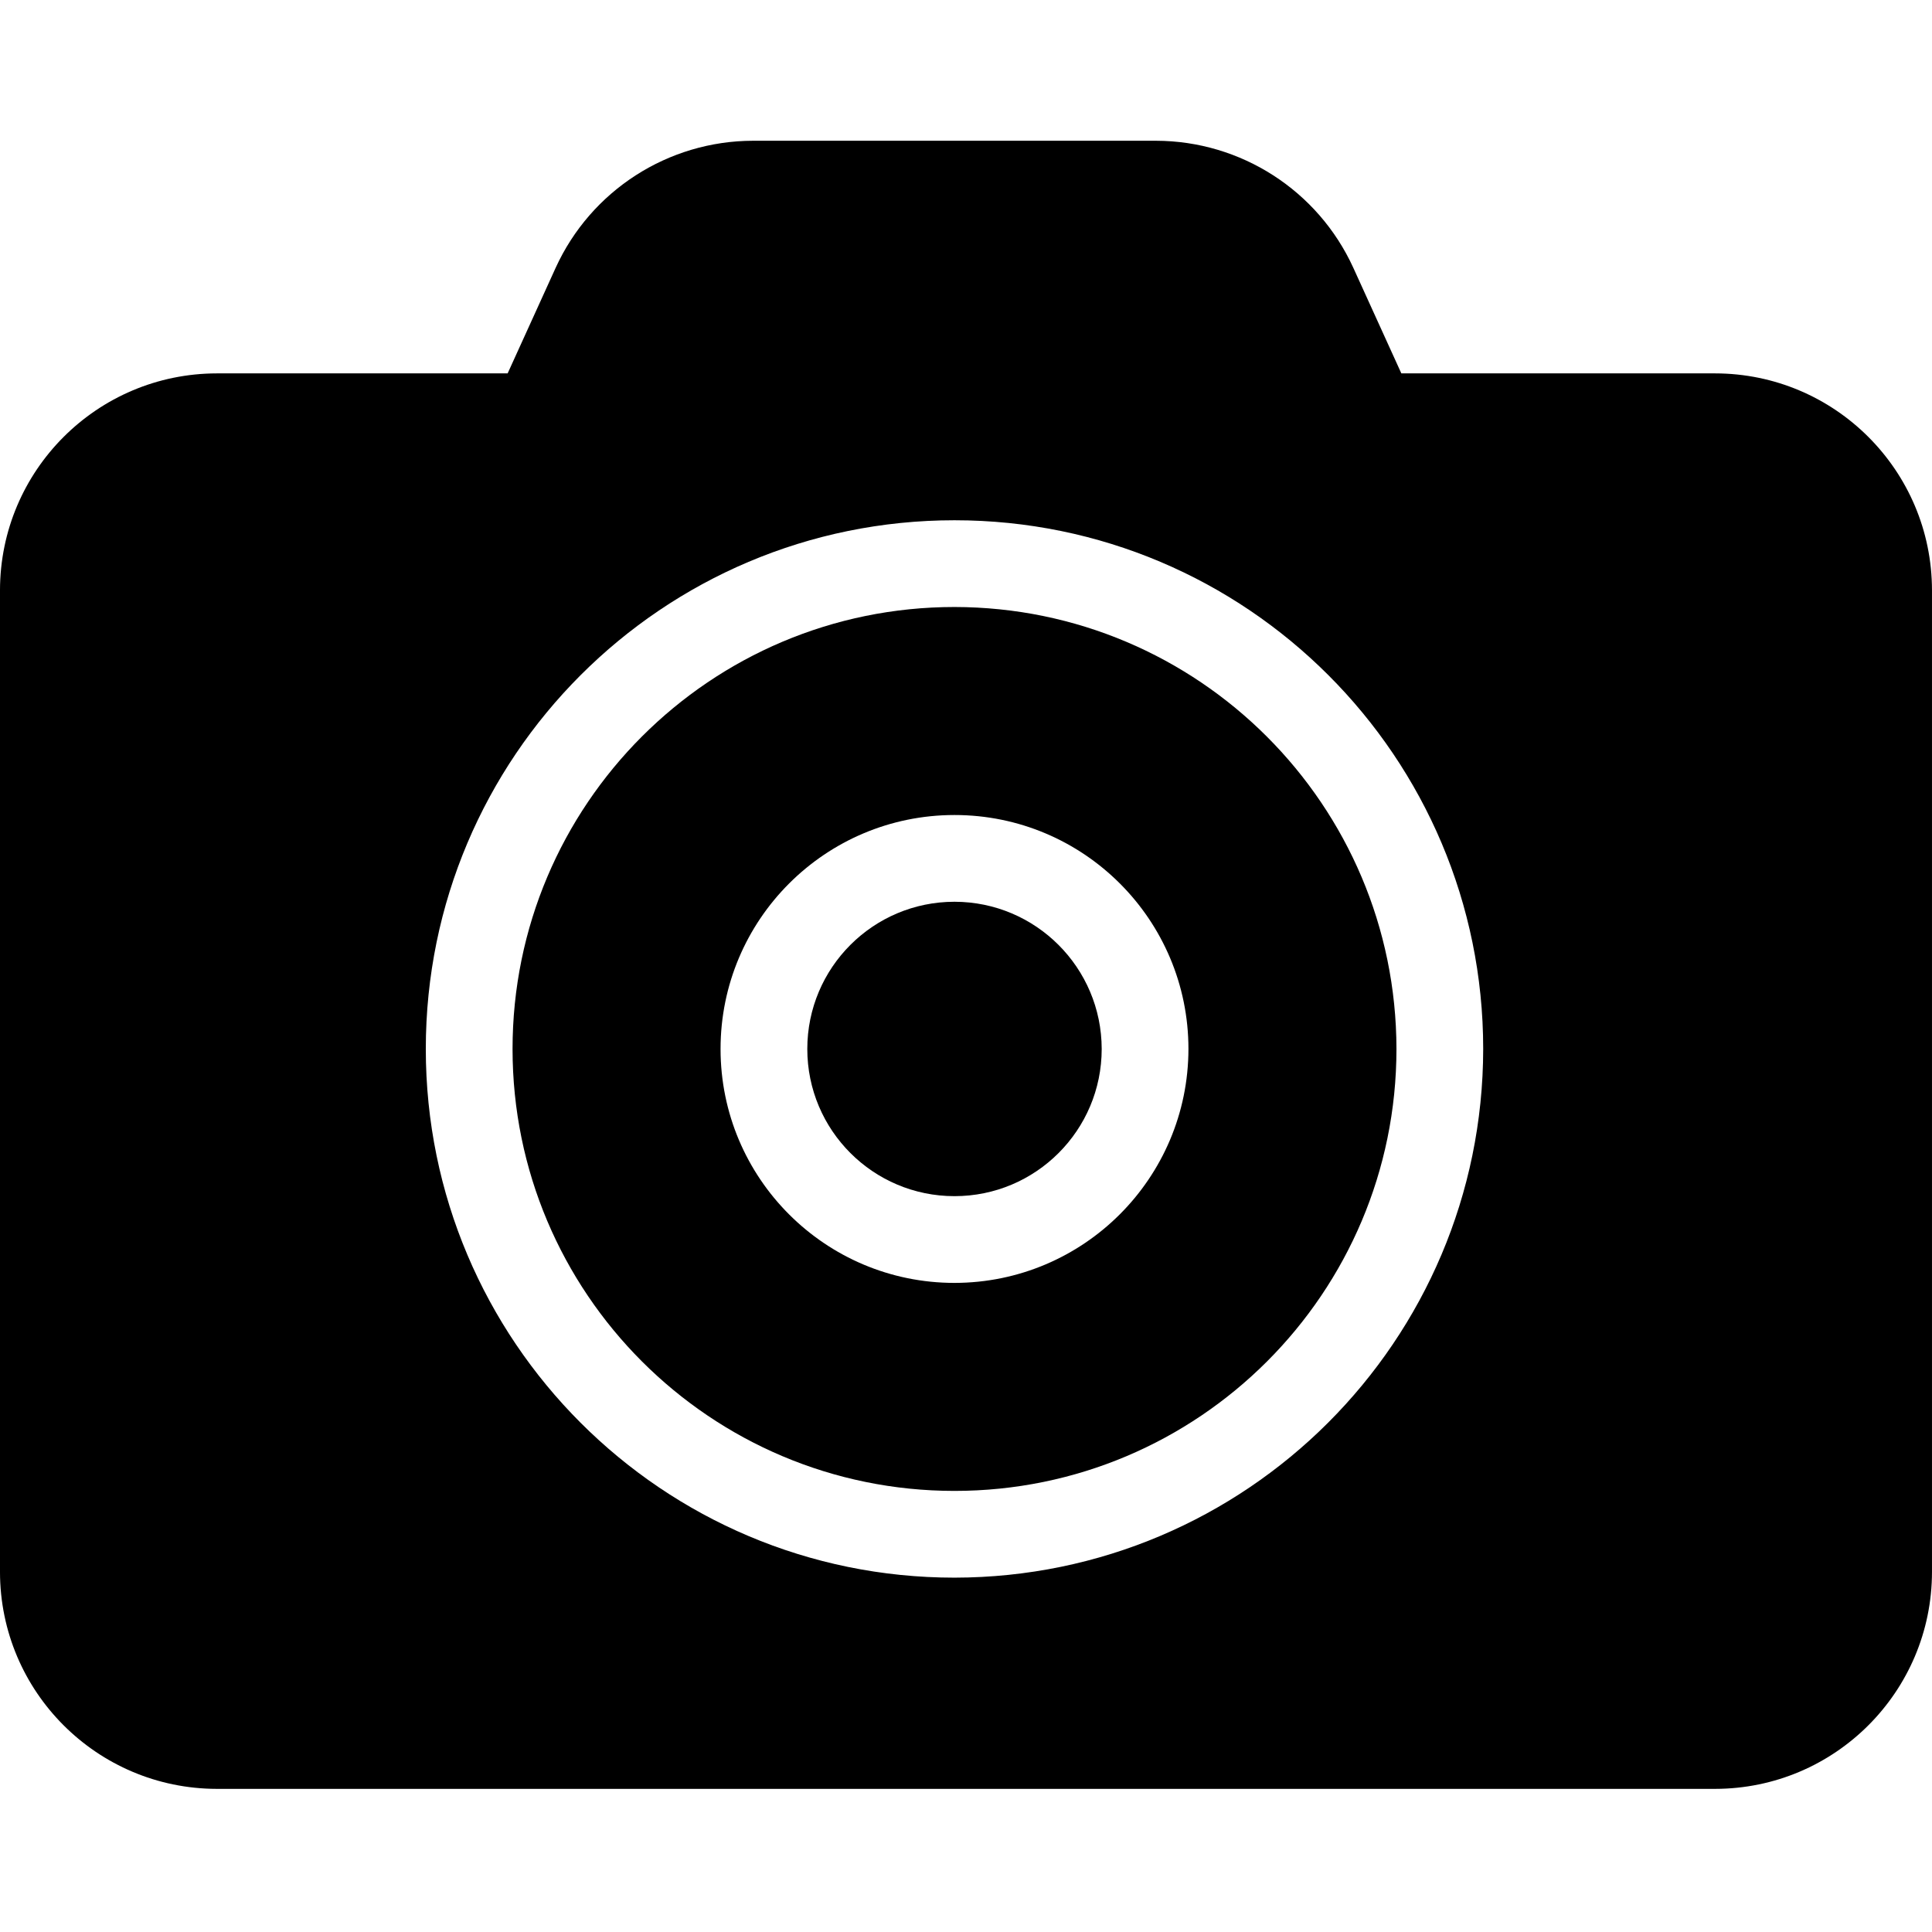 <svg height="445pt" viewBox="0 -32 445.455 445" width="445pt" xmlns="http://www.w3.org/2000/svg"><path d="m220.074 175.688c-18.742 0-33.938 15.195-33.938 33.941 0 18.742 15.195 33.938 33.938 33.938 18.746 0 33.941-15.195 33.941-33.941-.023-18.734-15.207-33.918-33.941-33.938zm0 0"/><path d="m220.074 107.727c-56.277 0-101.898 45.625-101.898 101.902s45.621 101.898 101.898 101.898c56.277 0 101.902-45.621 101.902-101.898-.066-56.254-45.648-101.84-101.902-101.902zm0 155.84c-29.789 0-53.938-24.148-53.938-53.938 0-29.793 24.148-53.941 53.938-53.941 29.793 0 53.941 24.148 53.941 53.941-.035 29.773-24.164 53.906-53.941 53.938zm0 0"/><path d="m395.453 53.863h-72.348l-11.07-24.336c-8.137-17.824-25.914-29.27-45.508-29.301h-92.898c-19.598.027-37.379 11.477-45.516 29.301l-11.066 24.336h-67.047c-27.602.031-49.969 22.398-50 50v226.363c.031 27.602 22.398 49.969 50 50h345.453c27.602-.031 49.969-22.398 50-50v-226.363c-.031-27.602-22.398-49.969-50-50zm-175.379 277.664c-67.324 0-121.898-54.578-121.898-121.898 0-67.324 54.574-121.902 121.898-121.902s121.902 54.578 121.902 121.902c-.078 67.289-54.609 121.82-121.902 121.898zm0 0"/></svg>